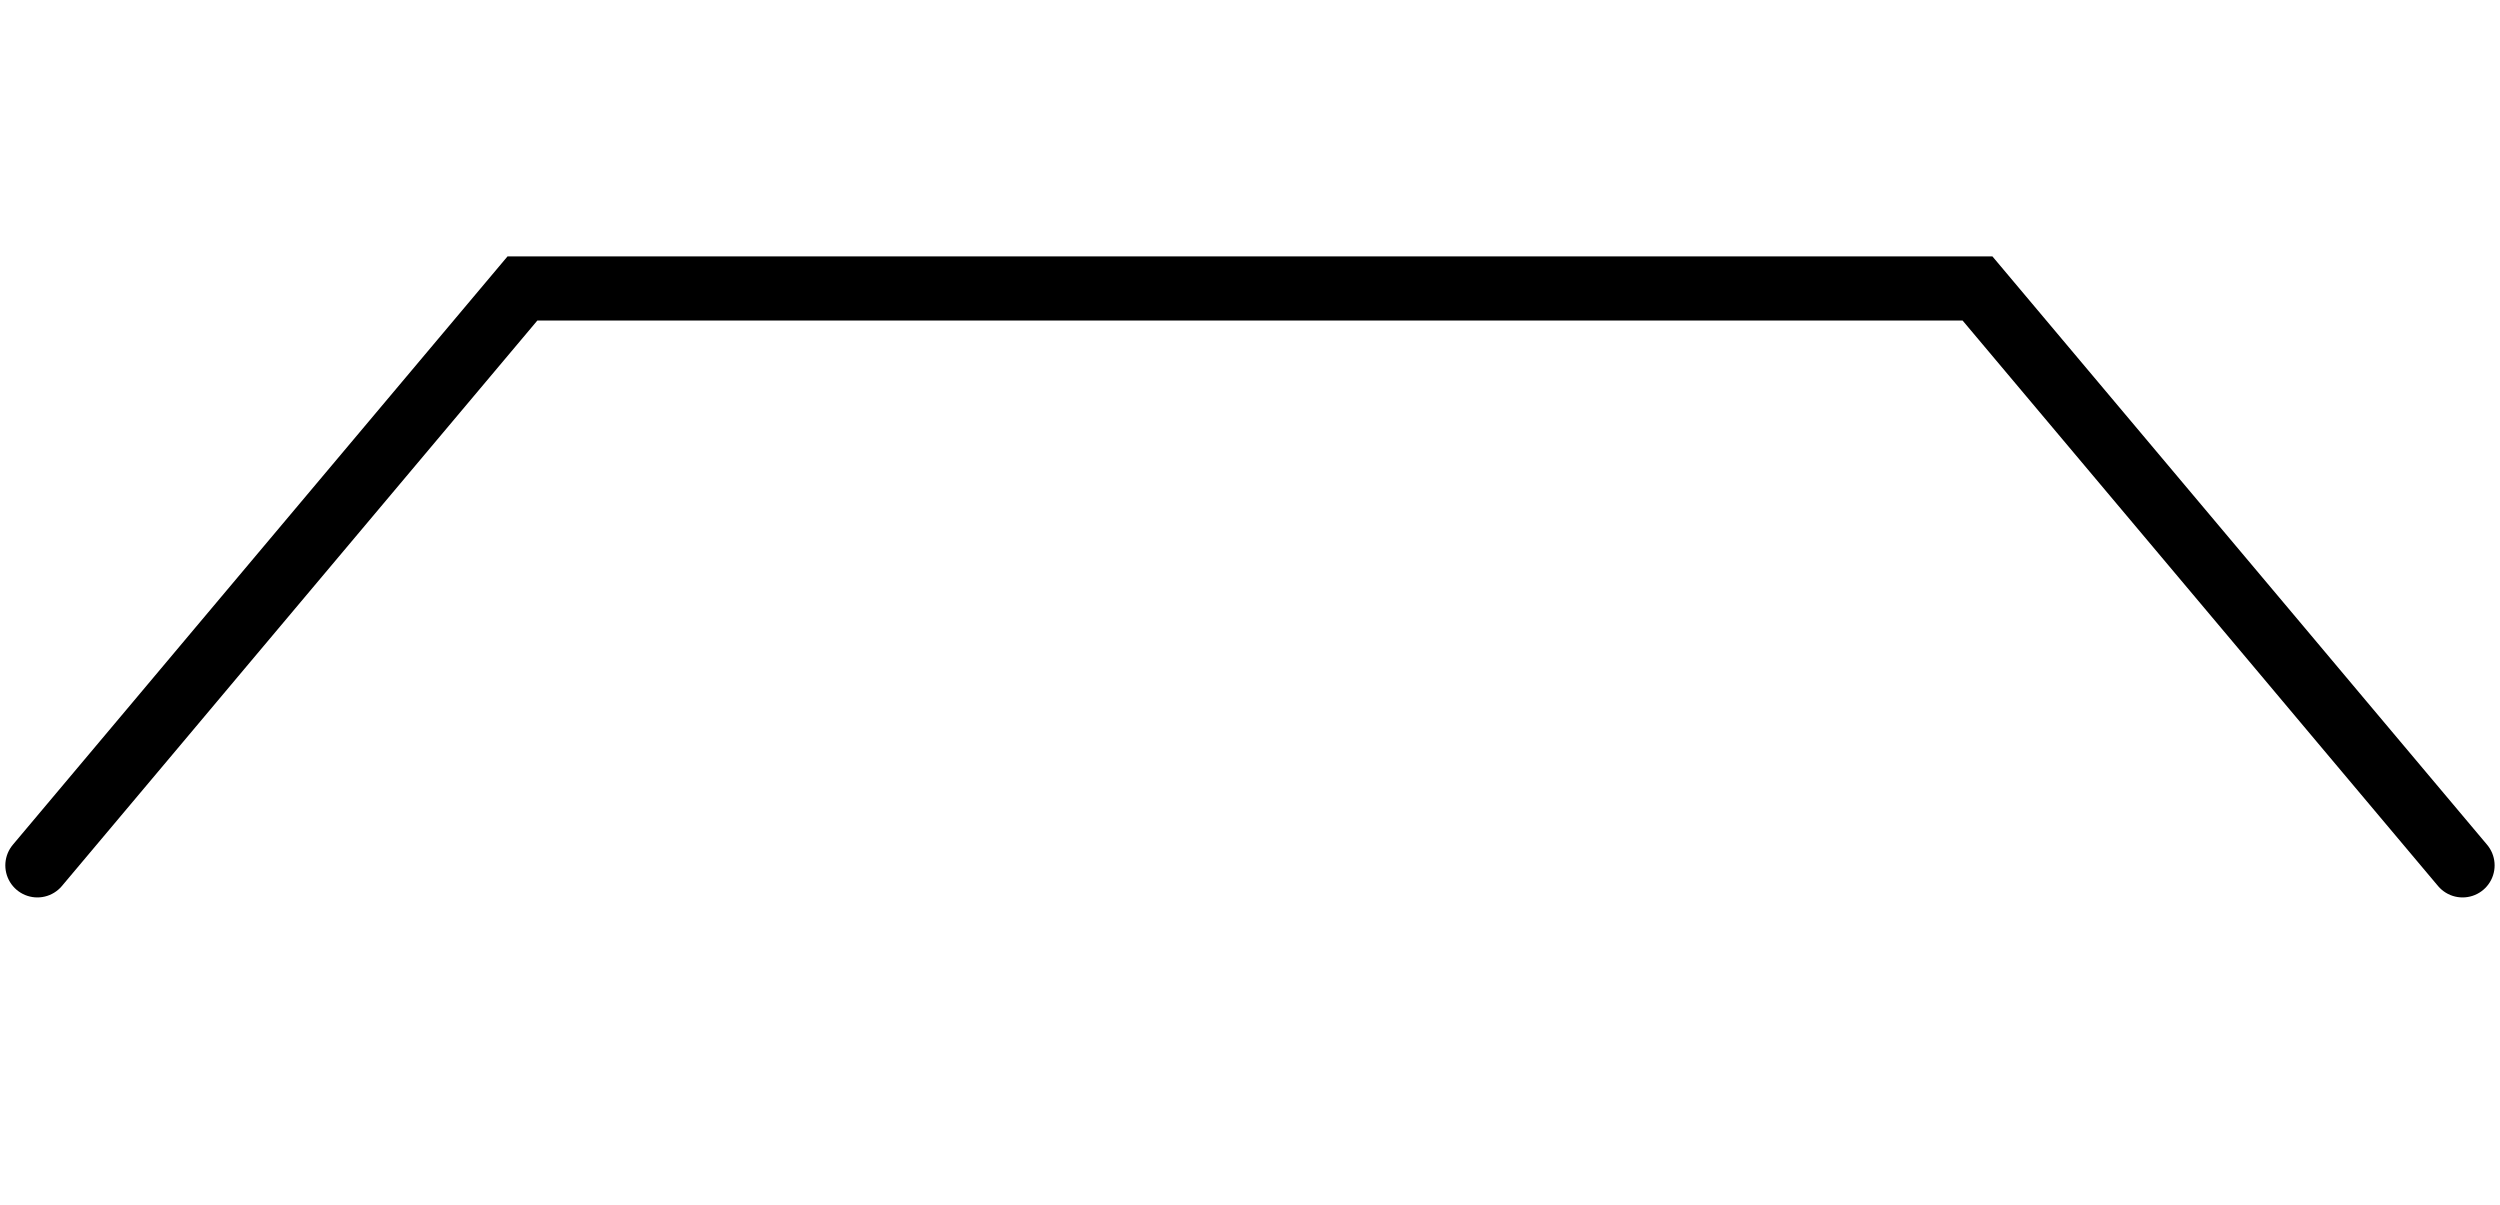 <?xml version="1.0" encoding="utf-8"?>
<!DOCTYPE svg PUBLIC "-//W3C//DTD SVG 1.1//EN" "http://www.w3.org/Graphics/SVG/1.1/DTD/svg11.dtd">
<svg version="1.1" id="Calque_1" xmlns="http://www.w3.org/2000/svg" xmlns:xlink="http://www.w3.org/1999/xlink" x="0px" y="0px" width="39px" height="18.8px" viewBox="0 0 39 18.8" enable-background="new 0 0 39 18.8" xml:space="preserve">
<g id="sine">
	<path fill="none" stroke="#000000" stroke-linecap="round" d=" M0.583 13.500 L0.583 13.500 L1.529 12.375 L2.475 11.250 L3.42 10.125 L4.366 9.000 L5.312 7.875 L6.258 6.750 L7.204 5.625 L8.15 4.500 L9.095 4.500 L10.041 4.500 L10.987 4.500 L11.933 4.500 L12.879 4.500 L13.825 4.500 L14.77 4.500 L15.716 4.500 L16.662 4.500 L17.608 4.500 L18.554 4.500 L19.5 4.500 L20.445 4.500 L21.391 4.500 L22.337 4.500 L23.283 4.500 L24.229 4.500 L25.174 4.500 L26.12 4.500 L27.066 4.500 L28.012 4.500 L28.958 4.500 L29.904 4.500 L30.849 4.500 L31.795 5.625 L32.741 6.750 L33.687 7.875 L34.633 9.000 L35.579 10.125 L36.524 11.250 L37.47 12.375 L38.416 13.500 "/>
</g>
</svg> 